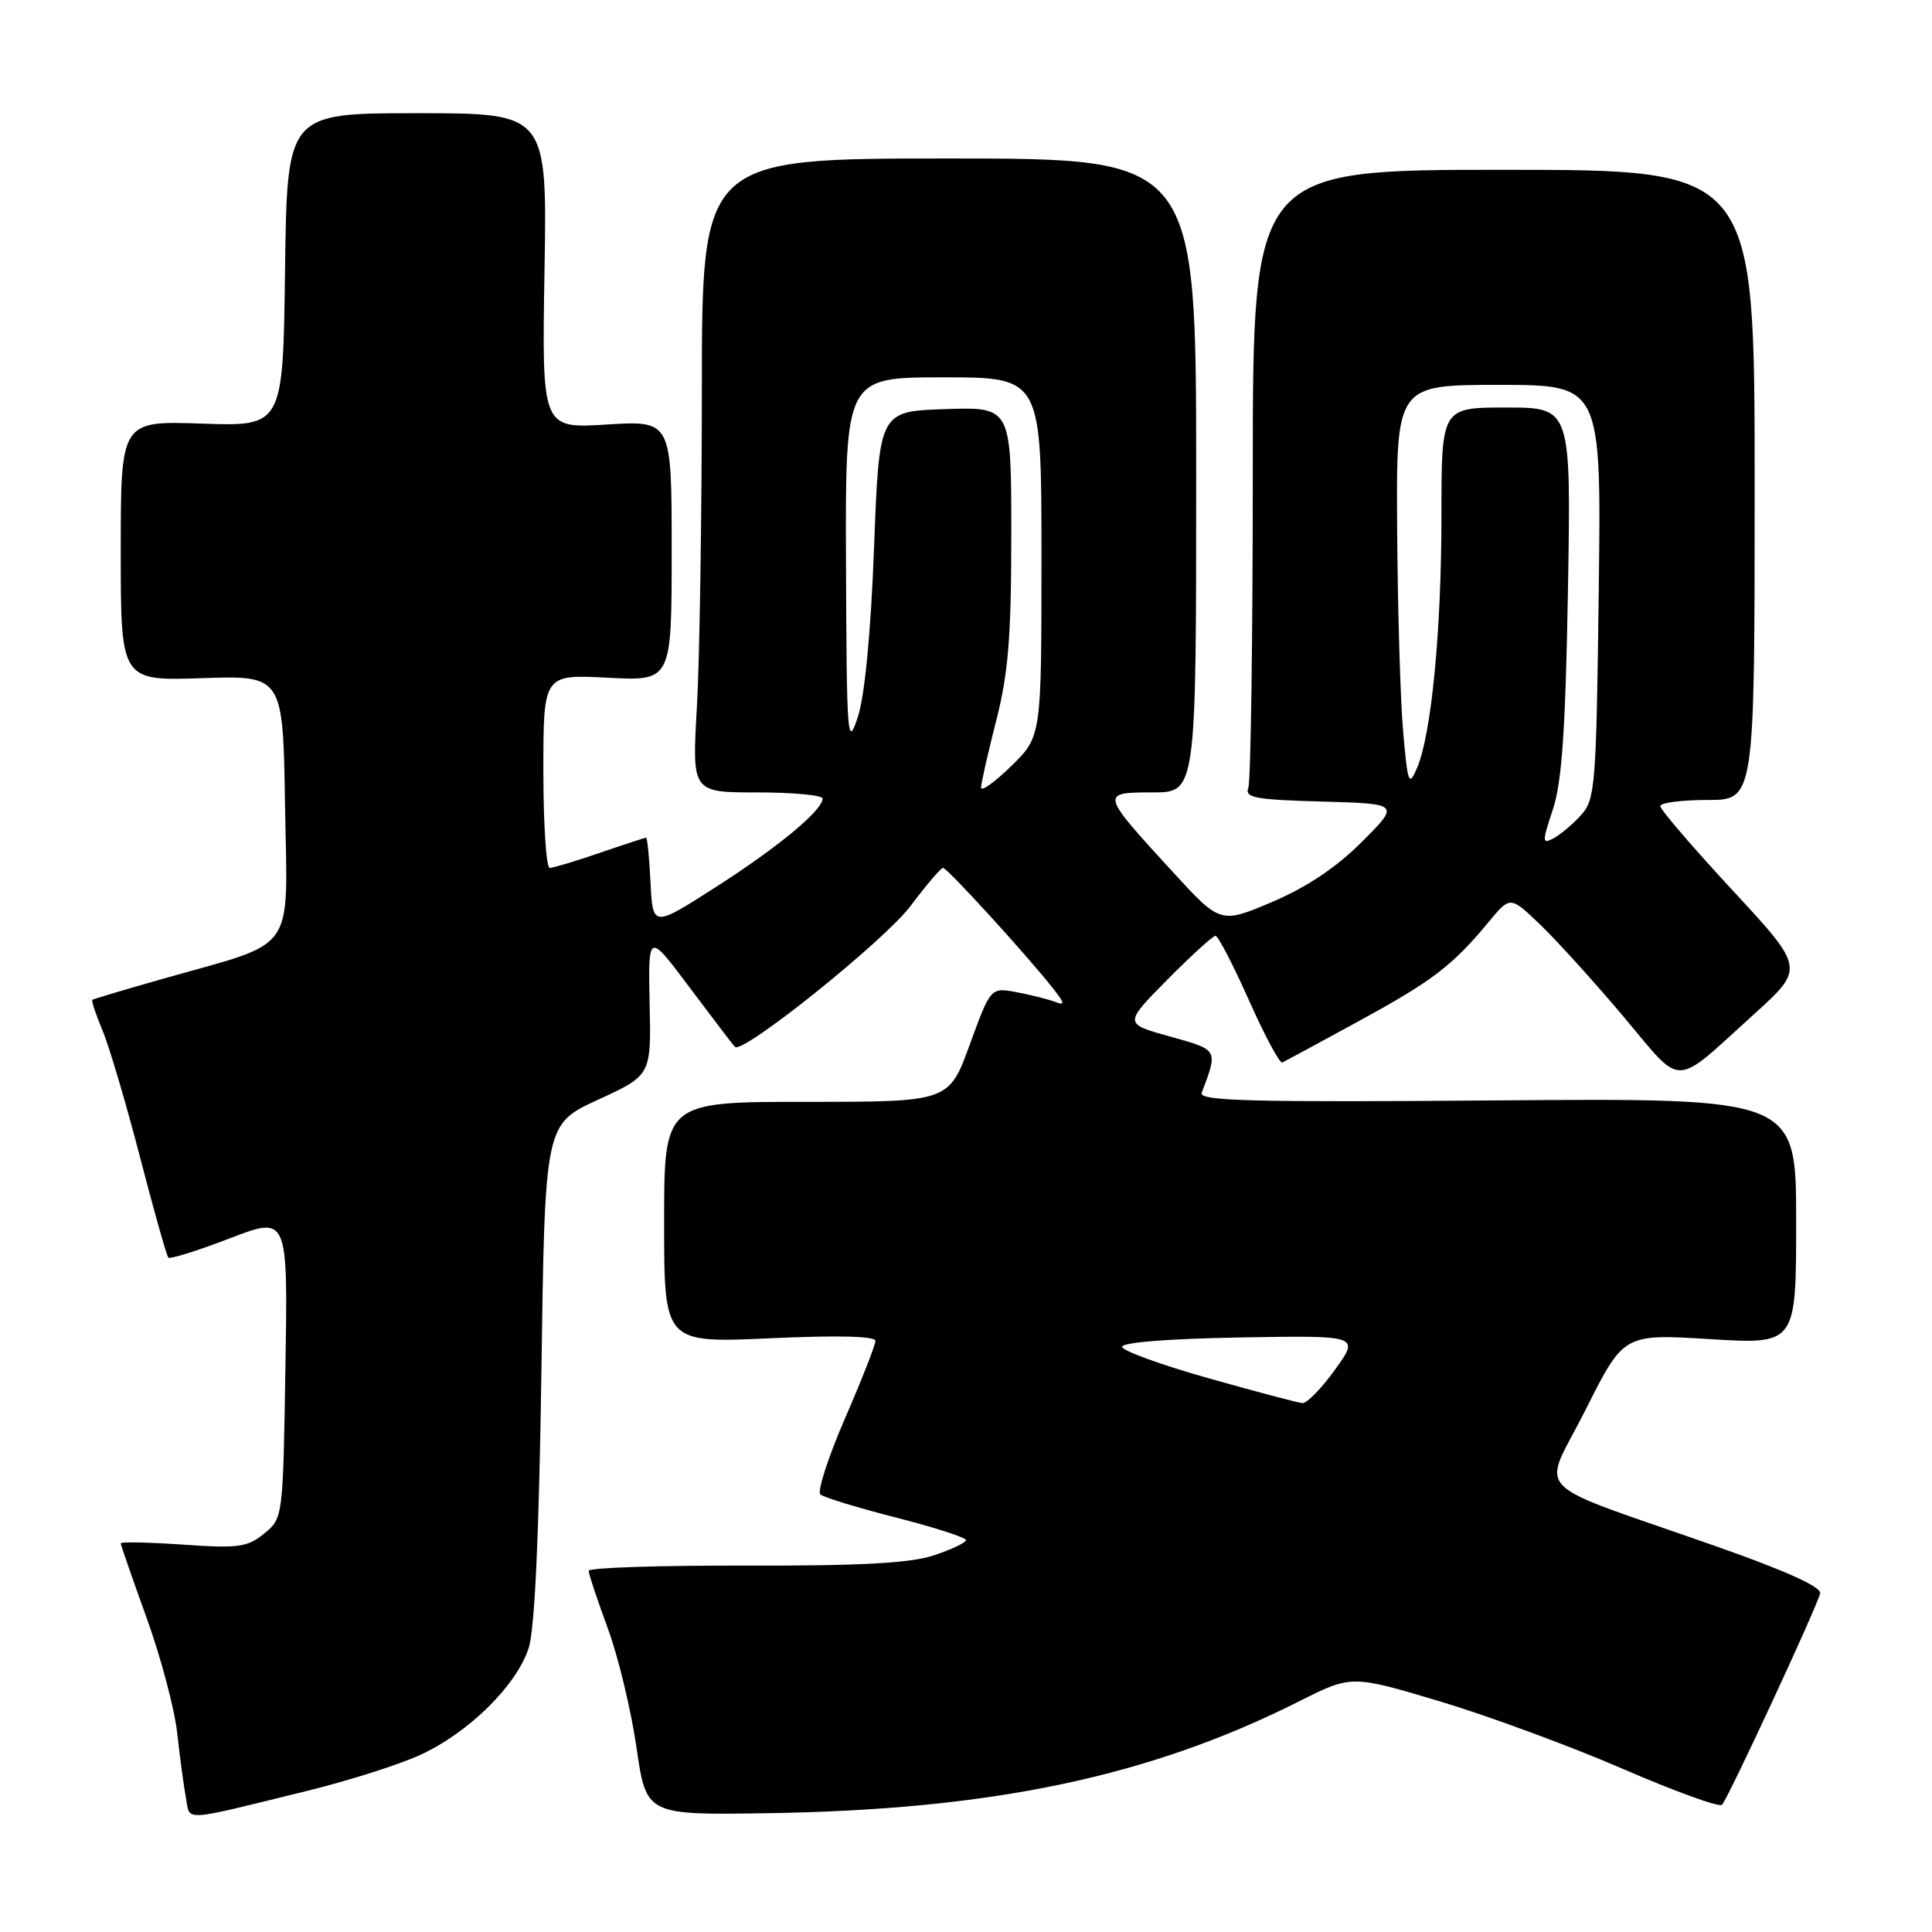 <?xml version="1.0" encoding="UTF-8" standalone="no"?>
<!DOCTYPE svg PUBLIC "-//W3C//DTD SVG 1.1//EN" "http://www.w3.org/Graphics/SVG/1.1/DTD/svg11.dtd" >
<svg xmlns="http://www.w3.org/2000/svg" xmlns:xlink="http://www.w3.org/1999/xlink" version="1.1" viewBox="0 0 256 256">
 <g >
 <path fill="currentColor"
d=" M 40.50 237.35 C 46.00 236.01 52.82 233.85 55.65 232.55 C 62.11 229.60 68.50 223.29 70.07 218.31 C 70.86 215.82 71.43 203.18 71.74 181.73 C 72.20 148.96 72.20 148.96 79.24 145.72 C 86.29 142.48 86.29 142.48 86.08 132.99 C 85.88 123.50 85.88 123.50 91.41 130.89 C 94.46 134.95 97.14 138.48 97.38 138.72 C 98.40 139.73 117.26 124.60 120.68 120.01 C 122.74 117.26 124.67 115.00 124.96 115.00 C 125.51 115.00 135.92 126.40 139.47 130.89 C 141.11 132.95 141.16 133.28 139.80 132.75 C 138.89 132.40 136.59 131.83 134.70 131.47 C 131.27 130.83 131.27 130.83 128.50 138.41 C 125.73 146.00 125.73 146.00 106.87 146.00 C 88.00 146.00 88.00 146.00 88.00 161.98 C 88.00 177.96 88.00 177.96 102.00 177.33 C 110.94 176.92 116.00 177.04 116.00 177.67 C 116.00 178.21 114.18 182.85 111.95 187.98 C 109.73 193.11 108.27 197.63 108.70 198.02 C 109.14 198.41 113.66 199.79 118.75 201.09 C 123.84 202.39 128.00 203.73 128.00 204.07 C 128.00 204.40 126.09 205.31 123.75 206.09 C 120.62 207.13 114.05 207.49 98.75 207.45 C 87.34 207.42 78.00 207.73 78.00 208.14 C 78.00 208.55 79.13 211.95 80.51 215.69 C 81.90 219.44 83.61 226.55 84.33 231.50 C 85.63 240.50 85.63 240.50 101.57 240.26 C 131.40 239.82 152.28 235.43 172.11 225.45 C 179.08 221.94 179.08 221.94 190.79 225.44 C 197.23 227.37 208.12 231.39 215.00 234.37 C 221.88 237.35 227.80 239.50 228.17 239.15 C 228.93 238.41 240.70 213.08 241.18 211.13 C 241.39 210.30 236.66 208.15 227.50 204.93 C 202.02 195.97 204.30 198.35 210.10 186.80 C 215.15 176.74 215.15 176.74 226.58 177.44 C 238.00 178.14 238.00 178.14 238.00 161.82 C 238.00 145.50 238.00 145.50 198.37 145.81 C 165.96 146.07 158.83 145.89 159.23 144.81 C 161.41 139.02 161.48 139.14 155.02 137.34 C 148.91 135.65 148.91 135.65 154.67 129.82 C 157.84 126.62 160.72 124.00 161.06 124.00 C 161.40 124.00 163.40 127.84 165.49 132.54 C 167.58 137.23 169.57 140.94 169.91 140.79 C 170.25 140.63 174.84 138.15 180.09 135.28 C 189.90 129.92 192.43 127.98 197.31 122.10 C 200.12 118.71 200.12 118.71 204.17 122.60 C 206.39 124.75 211.35 130.22 215.17 134.76 C 223.11 144.21 221.54 144.24 232.40 134.40 C 239.14 128.30 239.14 128.30 229.57 117.97 C 224.31 112.29 220.00 107.27 220.00 106.82 C 220.00 106.37 222.81 106.00 226.25 106.00 C 232.50 106.00 232.50 106.00 232.50 64.25 C 232.50 22.50 232.50 22.50 199.25 22.50 C 166.00 22.50 166.00 22.50 166.00 62.67 C 166.00 84.76 165.73 103.53 165.41 104.38 C 164.90 105.70 166.31 105.97 175.16 106.21 C 185.50 106.50 185.50 106.50 180.46 111.55 C 177.09 114.92 173.16 117.56 168.57 119.51 C 161.71 122.42 161.71 122.42 155.33 115.46 C 145.80 105.07 145.78 105.00 152.71 105.00 C 158.50 105.00 158.50 105.00 158.50 63.00 C 158.50 21.00 158.50 21.00 125.75 21.00 C 93.00 21.00 93.00 21.00 93.00 51.75 C 92.99 68.66 92.70 87.56 92.34 93.75 C 91.69 105.00 91.69 105.00 100.35 105.00 C 105.11 105.00 109.00 105.37 109.00 105.81 C 109.00 107.37 103.09 112.27 94.82 117.56 C 86.50 122.89 86.50 122.89 86.20 116.94 C 86.04 113.67 85.77 111.00 85.61 111.00 C 85.45 111.00 82.70 111.90 79.50 113.00 C 76.30 114.10 73.31 115.00 72.84 115.00 C 72.38 115.00 72.00 109.23 72.00 102.18 C 72.00 89.36 72.00 89.36 80.50 89.80 C 89.00 90.25 89.00 90.25 89.00 72.98 C 89.00 55.72 89.00 55.72 80.40 56.25 C 71.80 56.79 71.80 56.79 72.15 35.90 C 72.50 15.00 72.50 15.00 55.27 15.00 C 38.04 15.00 38.04 15.00 37.77 35.75 C 37.50 56.50 37.50 56.50 26.75 56.13 C 16.00 55.76 16.00 55.76 16.00 72.99 C 16.00 90.22 16.00 90.22 26.75 89.86 C 37.50 89.50 37.50 89.50 37.77 106.79 C 38.09 126.64 39.51 124.61 21.75 129.65 C 16.66 131.09 12.38 132.37 12.24 132.48 C 12.09 132.60 12.70 134.43 13.59 136.56 C 14.48 138.68 16.71 146.23 18.55 153.32 C 20.39 160.42 22.08 166.41 22.31 166.64 C 22.54 166.87 26.19 165.72 30.44 164.09 C 38.15 161.12 38.15 161.12 37.82 181.15 C 37.50 201.13 37.49 201.18 35.00 203.21 C 32.78 205.02 31.56 205.18 24.25 204.67 C 19.71 204.36 16.00 204.28 16.00 204.50 C 16.00 204.72 17.54 209.14 19.41 214.33 C 21.29 219.51 23.12 226.40 23.48 229.63 C 23.83 232.86 24.36 236.74 24.64 238.25 C 25.23 241.36 23.83 241.44 40.50 237.35 Z  M 160.19 182.64 C 153.97 180.89 148.79 179.01 148.69 178.48 C 148.57 177.88 154.72 177.39 164.33 177.22 C 180.16 176.95 180.16 176.95 176.91 181.47 C 175.12 183.96 173.17 185.96 172.58 185.92 C 171.99 185.87 166.41 184.40 160.19 182.64 Z  M 205.77 107.23 C 206.96 103.64 207.44 96.66 207.76 78.25 C 208.18 54.00 208.18 54.00 199.59 54.00 C 191.00 54.00 191.00 54.00 191.00 68.28 C 191.00 83.54 189.67 97.34 187.76 101.78 C 186.69 104.27 186.53 103.88 185.93 97.00 C 185.56 92.88 185.20 80.84 185.13 70.25 C 185.00 51.00 185.00 51.00 198.59 51.00 C 212.19 51.00 212.19 51.00 211.84 78.40 C 211.52 104.07 211.38 105.93 209.51 107.99 C 208.42 109.20 206.78 110.58 205.87 111.07 C 204.33 111.89 204.32 111.61 205.77 107.23 Z  M 130.00 104.36 C 130.00 103.79 130.90 99.80 132.00 95.50 C 133.61 89.20 134.00 84.41 134.00 70.80 C 134.00 53.92 134.00 53.92 125.25 54.21 C 116.50 54.50 116.50 54.50 115.82 72.50 C 115.39 83.82 114.59 92.17 113.67 95.00 C 112.29 99.22 112.19 97.96 112.10 74.75 C 112.00 50.00 112.00 50.00 125.00 50.00 C 138.00 50.00 138.00 50.00 138.00 73.80 C 138.00 97.59 138.00 97.59 134.00 101.50 C 131.80 103.65 130.00 104.94 130.00 104.36 Z "/>
</g>
</svg>